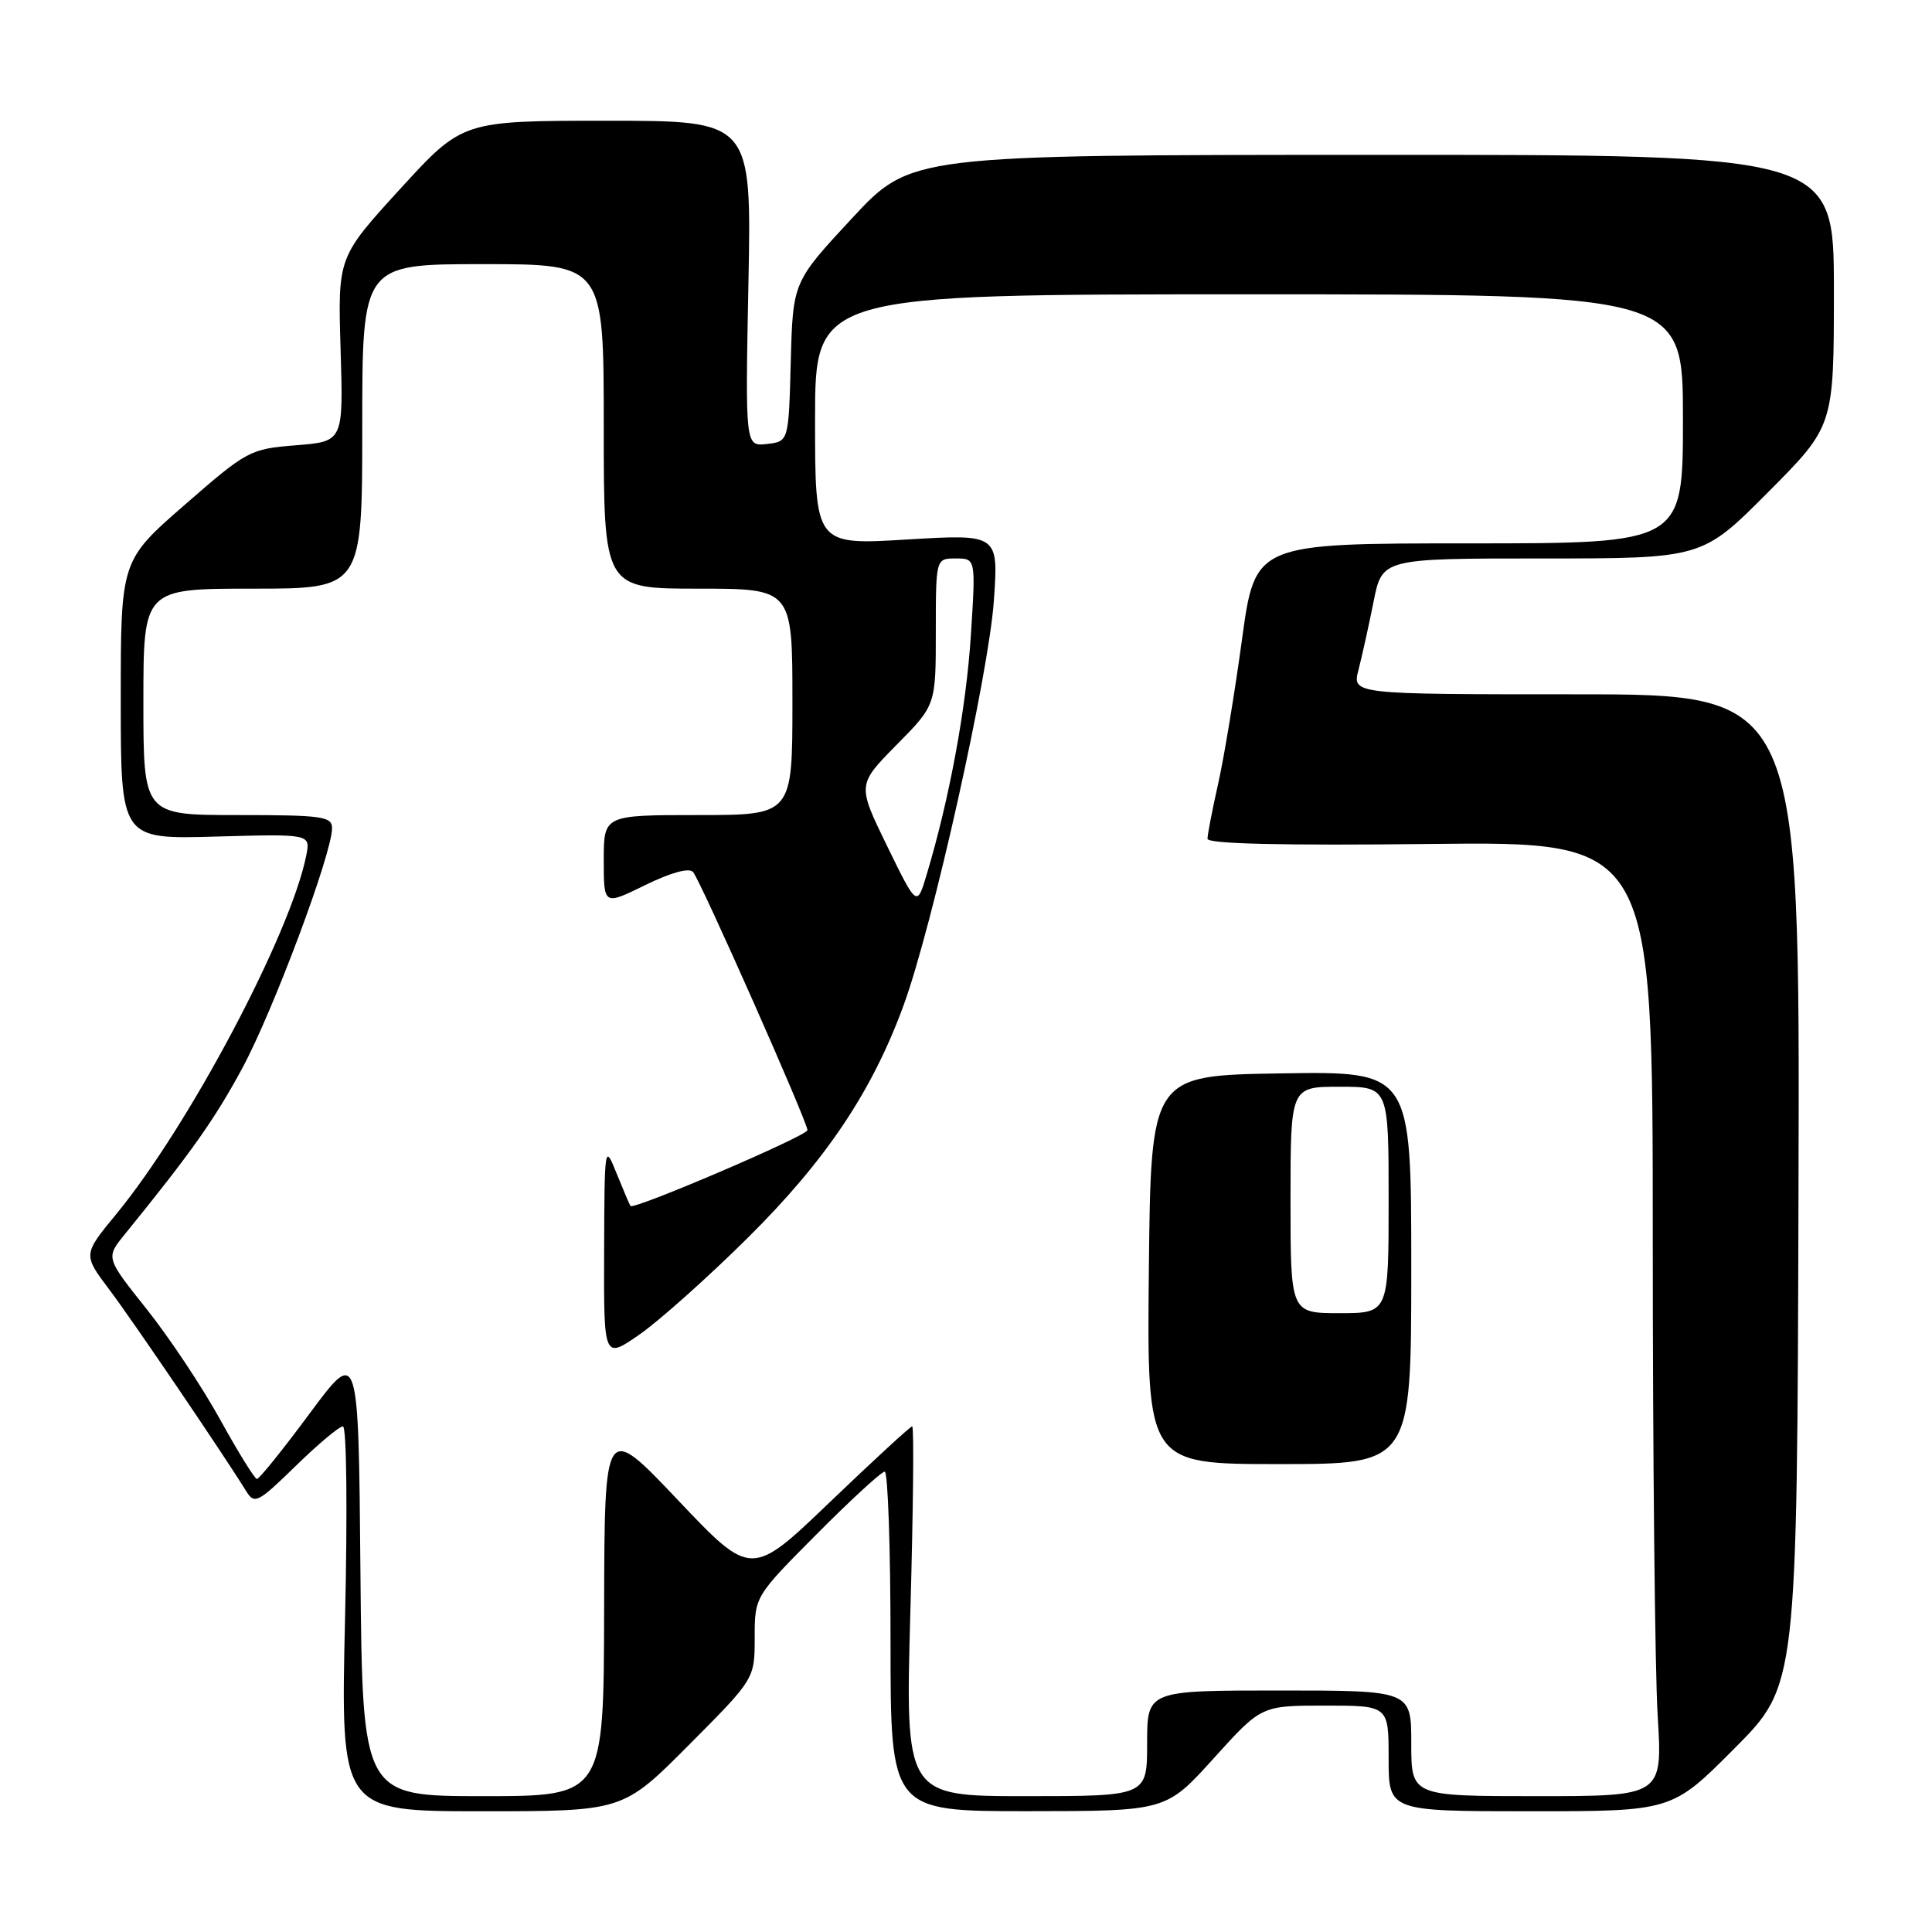 <?xml version="1.0" encoding="UTF-8" standalone="no"?>
<!DOCTYPE svg PUBLIC "-//W3C//DTD SVG 1.1//EN" "http://www.w3.org/Graphics/SVG/1.1/DTD/svg11.dtd" >
<svg xmlns="http://www.w3.org/2000/svg" xmlns:xlink="http://www.w3.org/1999/xlink" version="1.1" viewBox="0 0 256 256">
 <g >
 <path fill="currentColor"
d=" M 91.27 231.23 C 100.00 222.46 100.00 222.46 100.00 217.00 C 100.00 211.54 100.00 211.54 108.23 203.27 C 112.75 198.72 116.80 195.00 117.23 195.00 C 117.65 195.00 118.00 205.12 118.00 217.50 C 118.00 240.00 118.00 240.00 136.25 239.99 C 154.50 239.98 154.50 239.98 160.82 232.99 C 167.13 226.00 167.13 226.00 175.57 226.00 C 184.00 226.00 184.00 226.00 184.00 233.00 C 184.00 240.00 184.00 240.00 202.77 240.00 C 221.54 240.00 221.54 240.00 229.84 231.66 C 238.13 223.33 238.13 223.33 238.31 157.66 C 238.50 92.00 238.50 92.00 208.83 92.00 C 179.16 92.00 179.16 92.00 180.01 88.75 C 180.47 86.96 181.37 82.91 182.00 79.75 C 183.14 74.00 183.14 74.00 204.34 74.00 C 225.54 74.00 225.54 74.00 234.27 65.23 C 243.00 56.46 243.00 56.46 243.00 38.48 C 243.00 20.50 243.00 20.50 181.84 20.52 C 120.69 20.53 120.69 20.53 112.88 28.94 C 105.06 37.36 105.06 37.36 104.78 47.93 C 104.50 58.50 104.50 58.50 101.63 58.83 C 98.75 59.16 98.75 59.16 99.17 37.58 C 99.59 16.00 99.59 16.00 80.43 16.00 C 61.28 16.00 61.28 16.00 53.02 25.04 C 44.76 34.08 44.76 34.08 45.13 46.29 C 45.50 58.50 45.50 58.50 39.23 59.00 C 33.11 59.49 32.74 59.69 24.48 66.89 C 16.00 74.28 16.00 74.28 16.00 92.74 C 16.00 111.21 16.00 111.21 28.58 110.85 C 41.15 110.50 41.15 110.50 40.58 113.36 C 38.50 123.77 25.05 149.15 15.41 160.87 C 10.99 166.24 10.99 166.24 14.48 170.87 C 17.58 174.98 29.61 192.71 32.65 197.63 C 33.72 199.36 34.22 199.09 39.18 194.25 C 42.14 191.36 44.96 189.00 45.44 189.00 C 45.93 189.00 46.05 200.15 45.72 214.50 C 45.13 240.00 45.13 240.00 63.84 240.00 C 82.54 240.00 82.54 240.00 91.27 231.23 Z  M 47.76 208.28 C 47.50 178.57 47.50 178.57 41.04 187.28 C 37.49 192.08 34.34 195.99 34.04 195.97 C 33.74 195.95 31.55 192.41 29.17 188.10 C 26.79 183.78 22.41 177.20 19.43 173.46 C 14.01 166.66 14.01 166.66 16.51 163.58 C 25.31 152.75 28.46 148.30 32.11 141.53 C 36.19 133.97 43.99 113.12 44.00 109.75 C 44.00 108.18 42.74 108.00 31.50 108.00 C 19.00 108.00 19.00 108.00 19.00 93.00 C 19.00 78.00 19.00 78.00 33.50 78.00 C 48.00 78.00 48.00 78.00 48.00 56.50 C 48.00 35.00 48.00 35.00 64.00 35.00 C 80.00 35.00 80.00 35.00 80.00 56.50 C 80.00 78.00 80.00 78.00 92.50 78.00 C 105.00 78.00 105.00 78.00 105.00 93.00 C 105.00 108.00 105.00 108.00 92.50 108.00 C 80.00 108.00 80.00 108.00 80.00 113.99 C 80.00 119.98 80.00 119.98 85.49 117.28 C 88.89 115.62 91.31 114.95 91.83 115.54 C 92.82 116.67 107.00 148.66 106.99 149.75 C 106.99 150.50 83.95 160.36 83.54 159.80 C 83.42 159.63 82.60 157.70 81.71 155.50 C 80.12 151.54 80.10 151.64 80.05 165.81 C 80.00 180.12 80.00 180.12 84.75 176.82 C 87.36 175.00 93.82 169.24 99.09 164.01 C 109.44 153.75 115.56 144.62 119.73 133.21 C 123.58 122.69 131.00 89.42 131.69 79.63 C 132.31 70.76 132.31 70.76 120.16 71.49 C 108.00 72.22 108.00 72.22 108.00 55.61 C 108.00 39.00 108.00 39.00 165.50 39.00 C 223.00 39.00 223.00 39.00 223.00 55.50 C 223.00 72.00 223.00 72.00 194.65 72.00 C 166.31 72.00 166.31 72.00 164.57 84.75 C 163.61 91.76 162.20 100.34 161.42 103.81 C 160.64 107.28 160.00 110.58 160.00 111.14 C 160.00 111.82 169.95 112.05 189.50 111.83 C 219.00 111.50 219.00 111.50 219.00 164.09 C 219.00 193.02 219.29 221.48 219.65 227.34 C 220.30 238.00 220.30 238.00 203.65 238.00 C 187.00 238.00 187.00 238.00 187.00 231.00 C 187.00 224.00 187.00 224.00 169.50 224.00 C 152.00 224.00 152.00 224.00 152.00 231.00 C 152.00 238.00 152.00 238.00 135.97 238.00 C 119.95 238.00 119.95 238.00 120.63 213.50 C 121.01 200.03 121.12 189.00 120.87 189.00 C 120.63 189.00 115.73 193.51 109.99 199.01 C 99.55 209.02 99.55 209.02 89.82 198.76 C 80.10 188.50 80.10 188.50 80.05 213.25 C 80.00 238.00 80.00 238.00 64.01 238.00 C 48.03 238.00 48.03 238.00 47.76 208.28 Z  M 187.00 167.98 C 187.00 141.95 187.00 141.95 169.75 142.23 C 152.50 142.50 152.50 142.50 152.23 168.25 C 151.97 194.00 151.97 194.00 169.48 194.00 C 187.00 194.00 187.00 194.00 187.00 167.98 Z  M 117.54 112.09 C 113.59 103.98 113.59 103.98 118.79 98.71 C 124.00 93.44 124.00 93.44 124.00 83.72 C 124.00 74.00 124.00 74.00 126.65 74.00 C 129.30 74.00 129.30 74.00 128.64 84.25 C 128.02 93.86 125.81 105.81 122.80 115.85 C 121.50 120.20 121.50 120.20 117.54 112.09 Z  M 171.00 159.00 C 171.00 144.00 171.00 144.00 177.50 144.00 C 184.00 144.00 184.00 144.00 184.00 159.00 C 184.00 174.00 184.00 174.00 177.50 174.00 C 171.00 174.00 171.00 174.00 171.00 159.00 Z "/>
</g>
</svg>